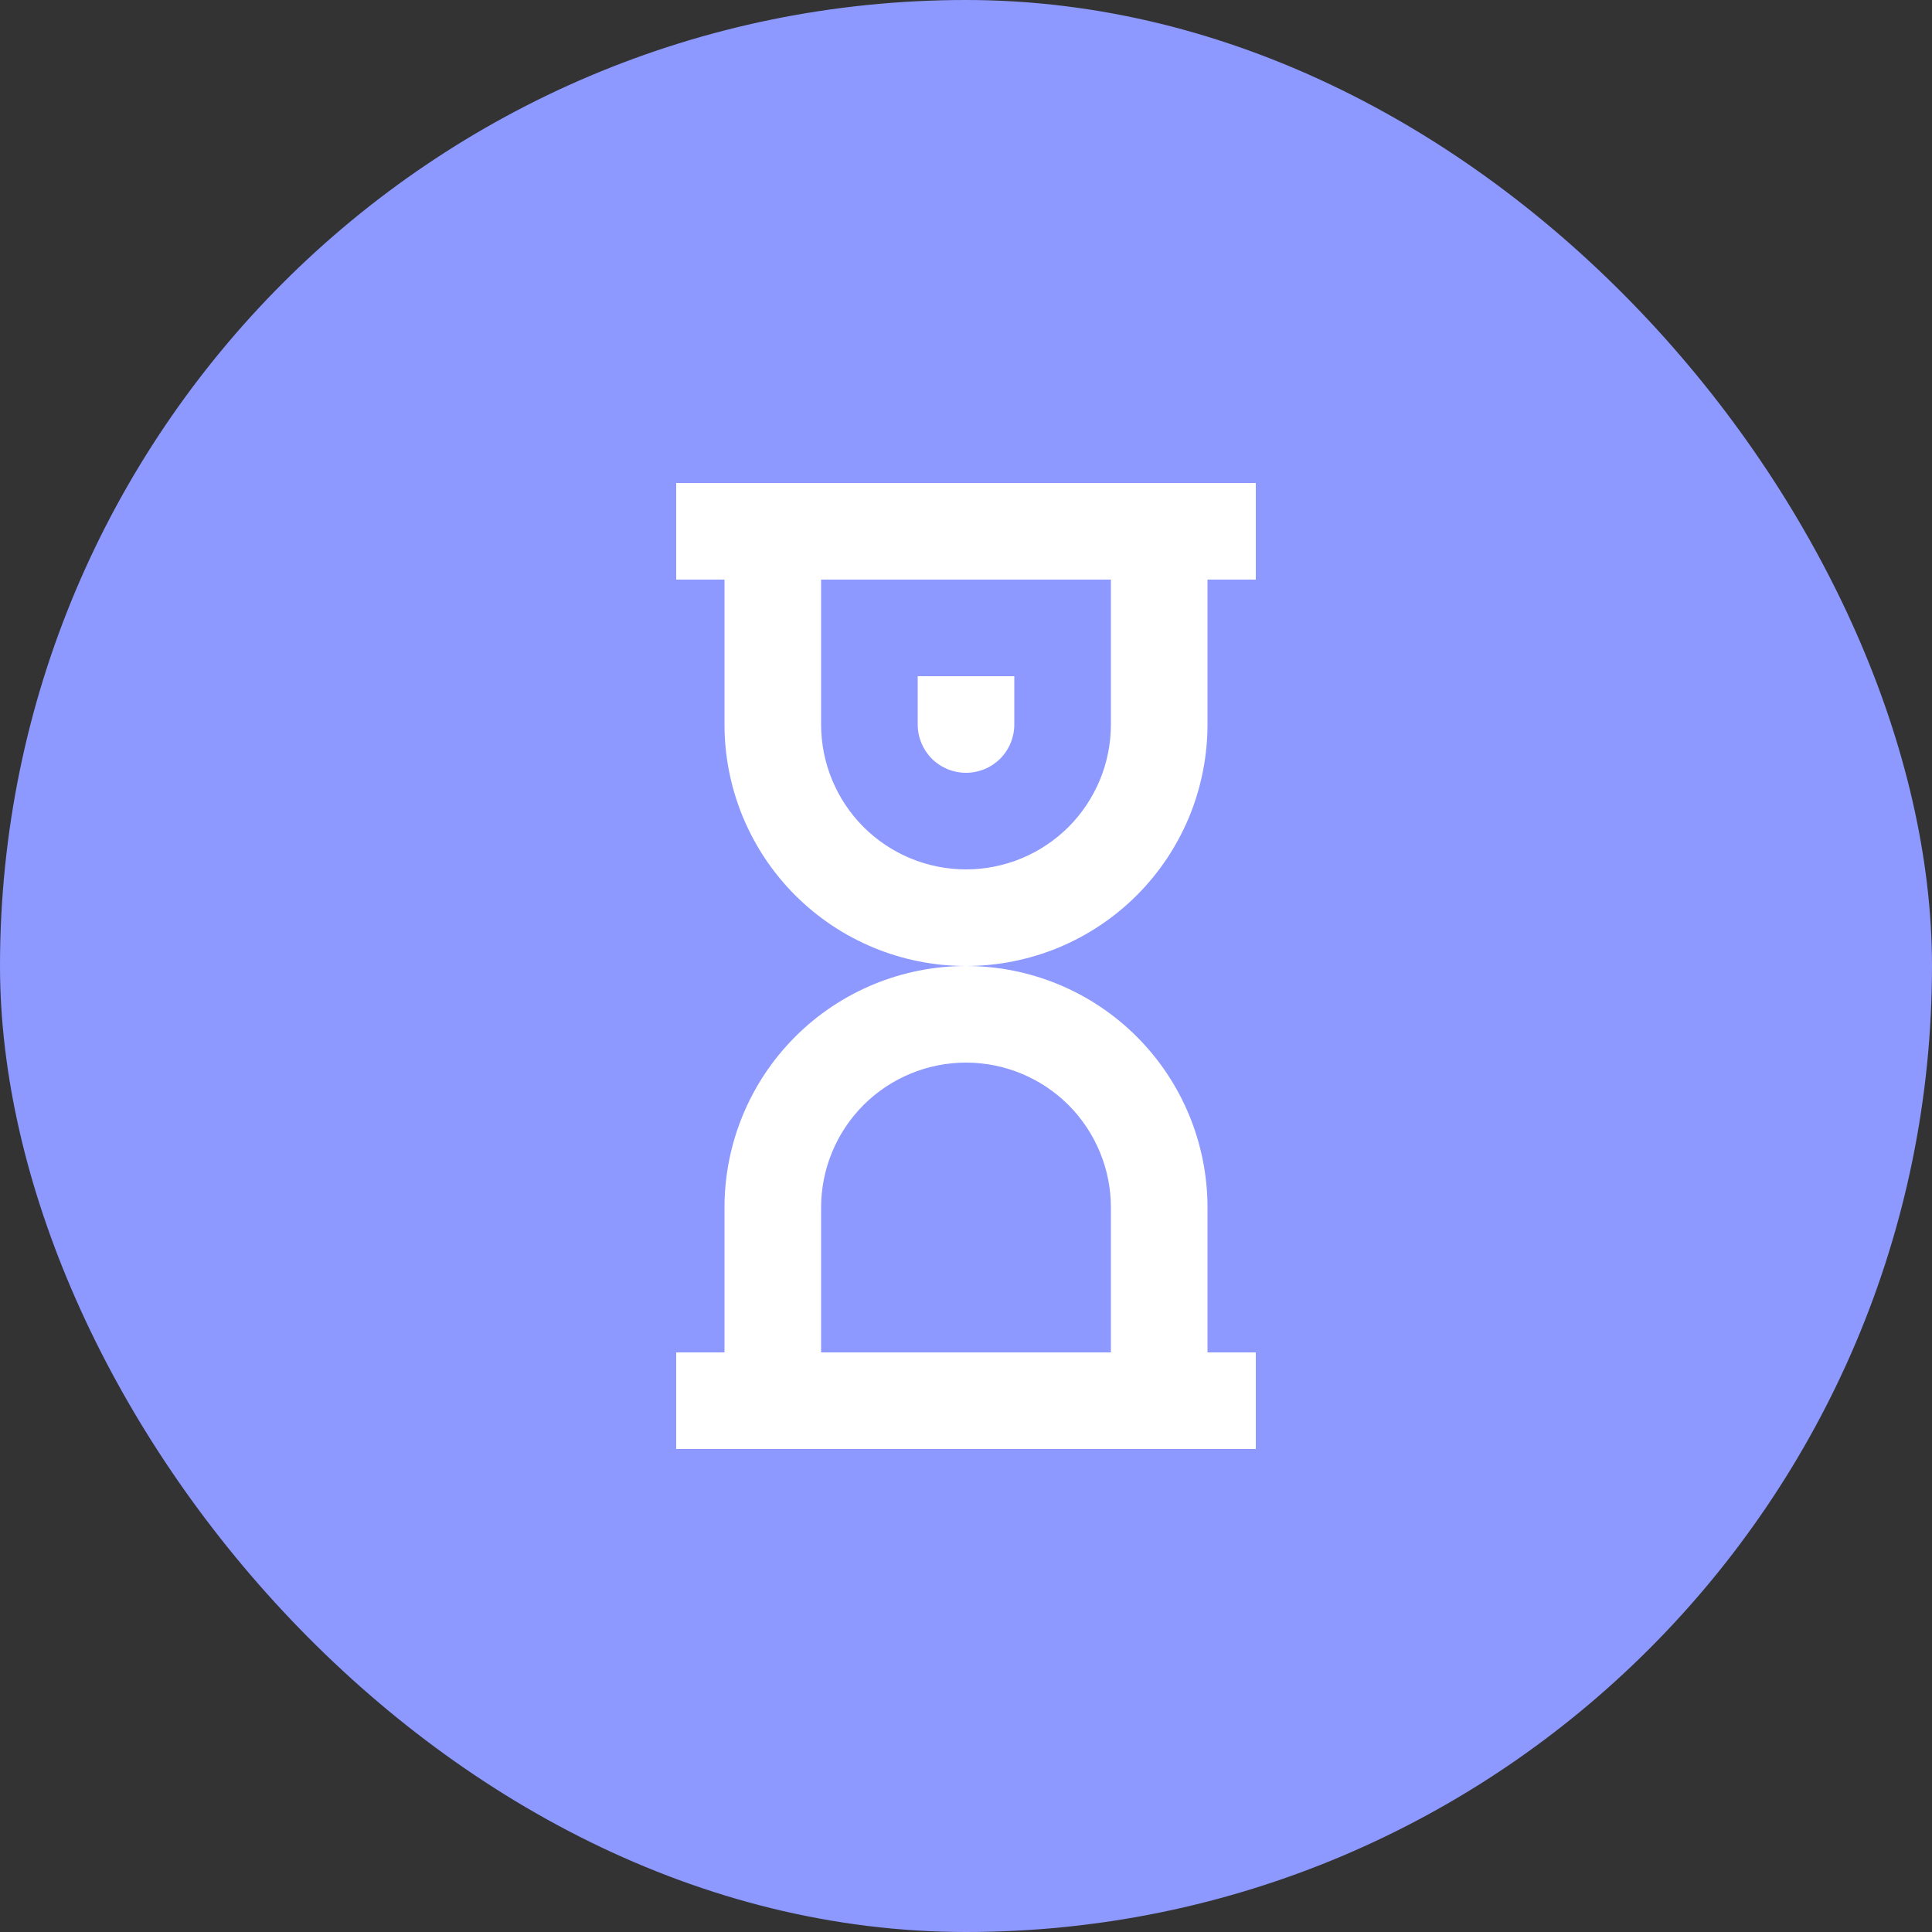 <svg width="20" height="20" viewBox="0 0 20 20" fill="none" xmlns="http://www.w3.org/2000/svg">
<rect x="0" y="0" width="20" height="20" fill="#333333" stroke="none"/>
<rect width="20" height="20" rx="10" fill="#8D99FF"/>
<path d="M10.5 7H9.5V7.5C9.5 7.633 9.553 7.76 9.646 7.854C9.74 7.947 9.867 8 10 8C10.133 8 10.26 7.947 10.354 7.854C10.447 7.76 10.5 7.633 10.5 7.5V7Z" fill="white"/>
<path fill-rule="evenodd" clip-rule="evenodd" d="M7 5V6H7.5V7.5C7.5 8.163 7.763 8.799 8.232 9.268C8.701 9.737 9.337 10 10 10C9.337 10 8.701 10.263 8.232 10.732C7.763 11.201 7.5 11.837 7.5 12.5V14H7V15H13V14H12.5V12.5C12.5 11.837 12.237 11.201 11.768 10.732C11.299 10.263 10.663 10 10 10C10.328 10 10.653 9.935 10.957 9.81C11.26 9.684 11.536 9.5 11.768 9.268C12 9.036 12.184 8.76 12.31 8.457C12.435 8.153 12.5 7.828 12.5 7.5V6H13V5H7ZM8.5 6H11.5V7.5C11.5 7.898 11.342 8.279 11.061 8.561C10.779 8.842 10.398 9 10 9C9.602 9 9.221 8.842 8.939 8.561C8.658 8.279 8.5 7.898 8.5 7.5V6ZM8.5 12.5V14H11.5V12.5C11.5 12.102 11.342 11.721 11.061 11.439C10.779 11.158 10.398 11 10 11C9.602 11 9.221 11.158 8.939 11.439C8.658 11.721 8.5 12.102 8.5 12.5Z" fill="white"/>
</svg>
